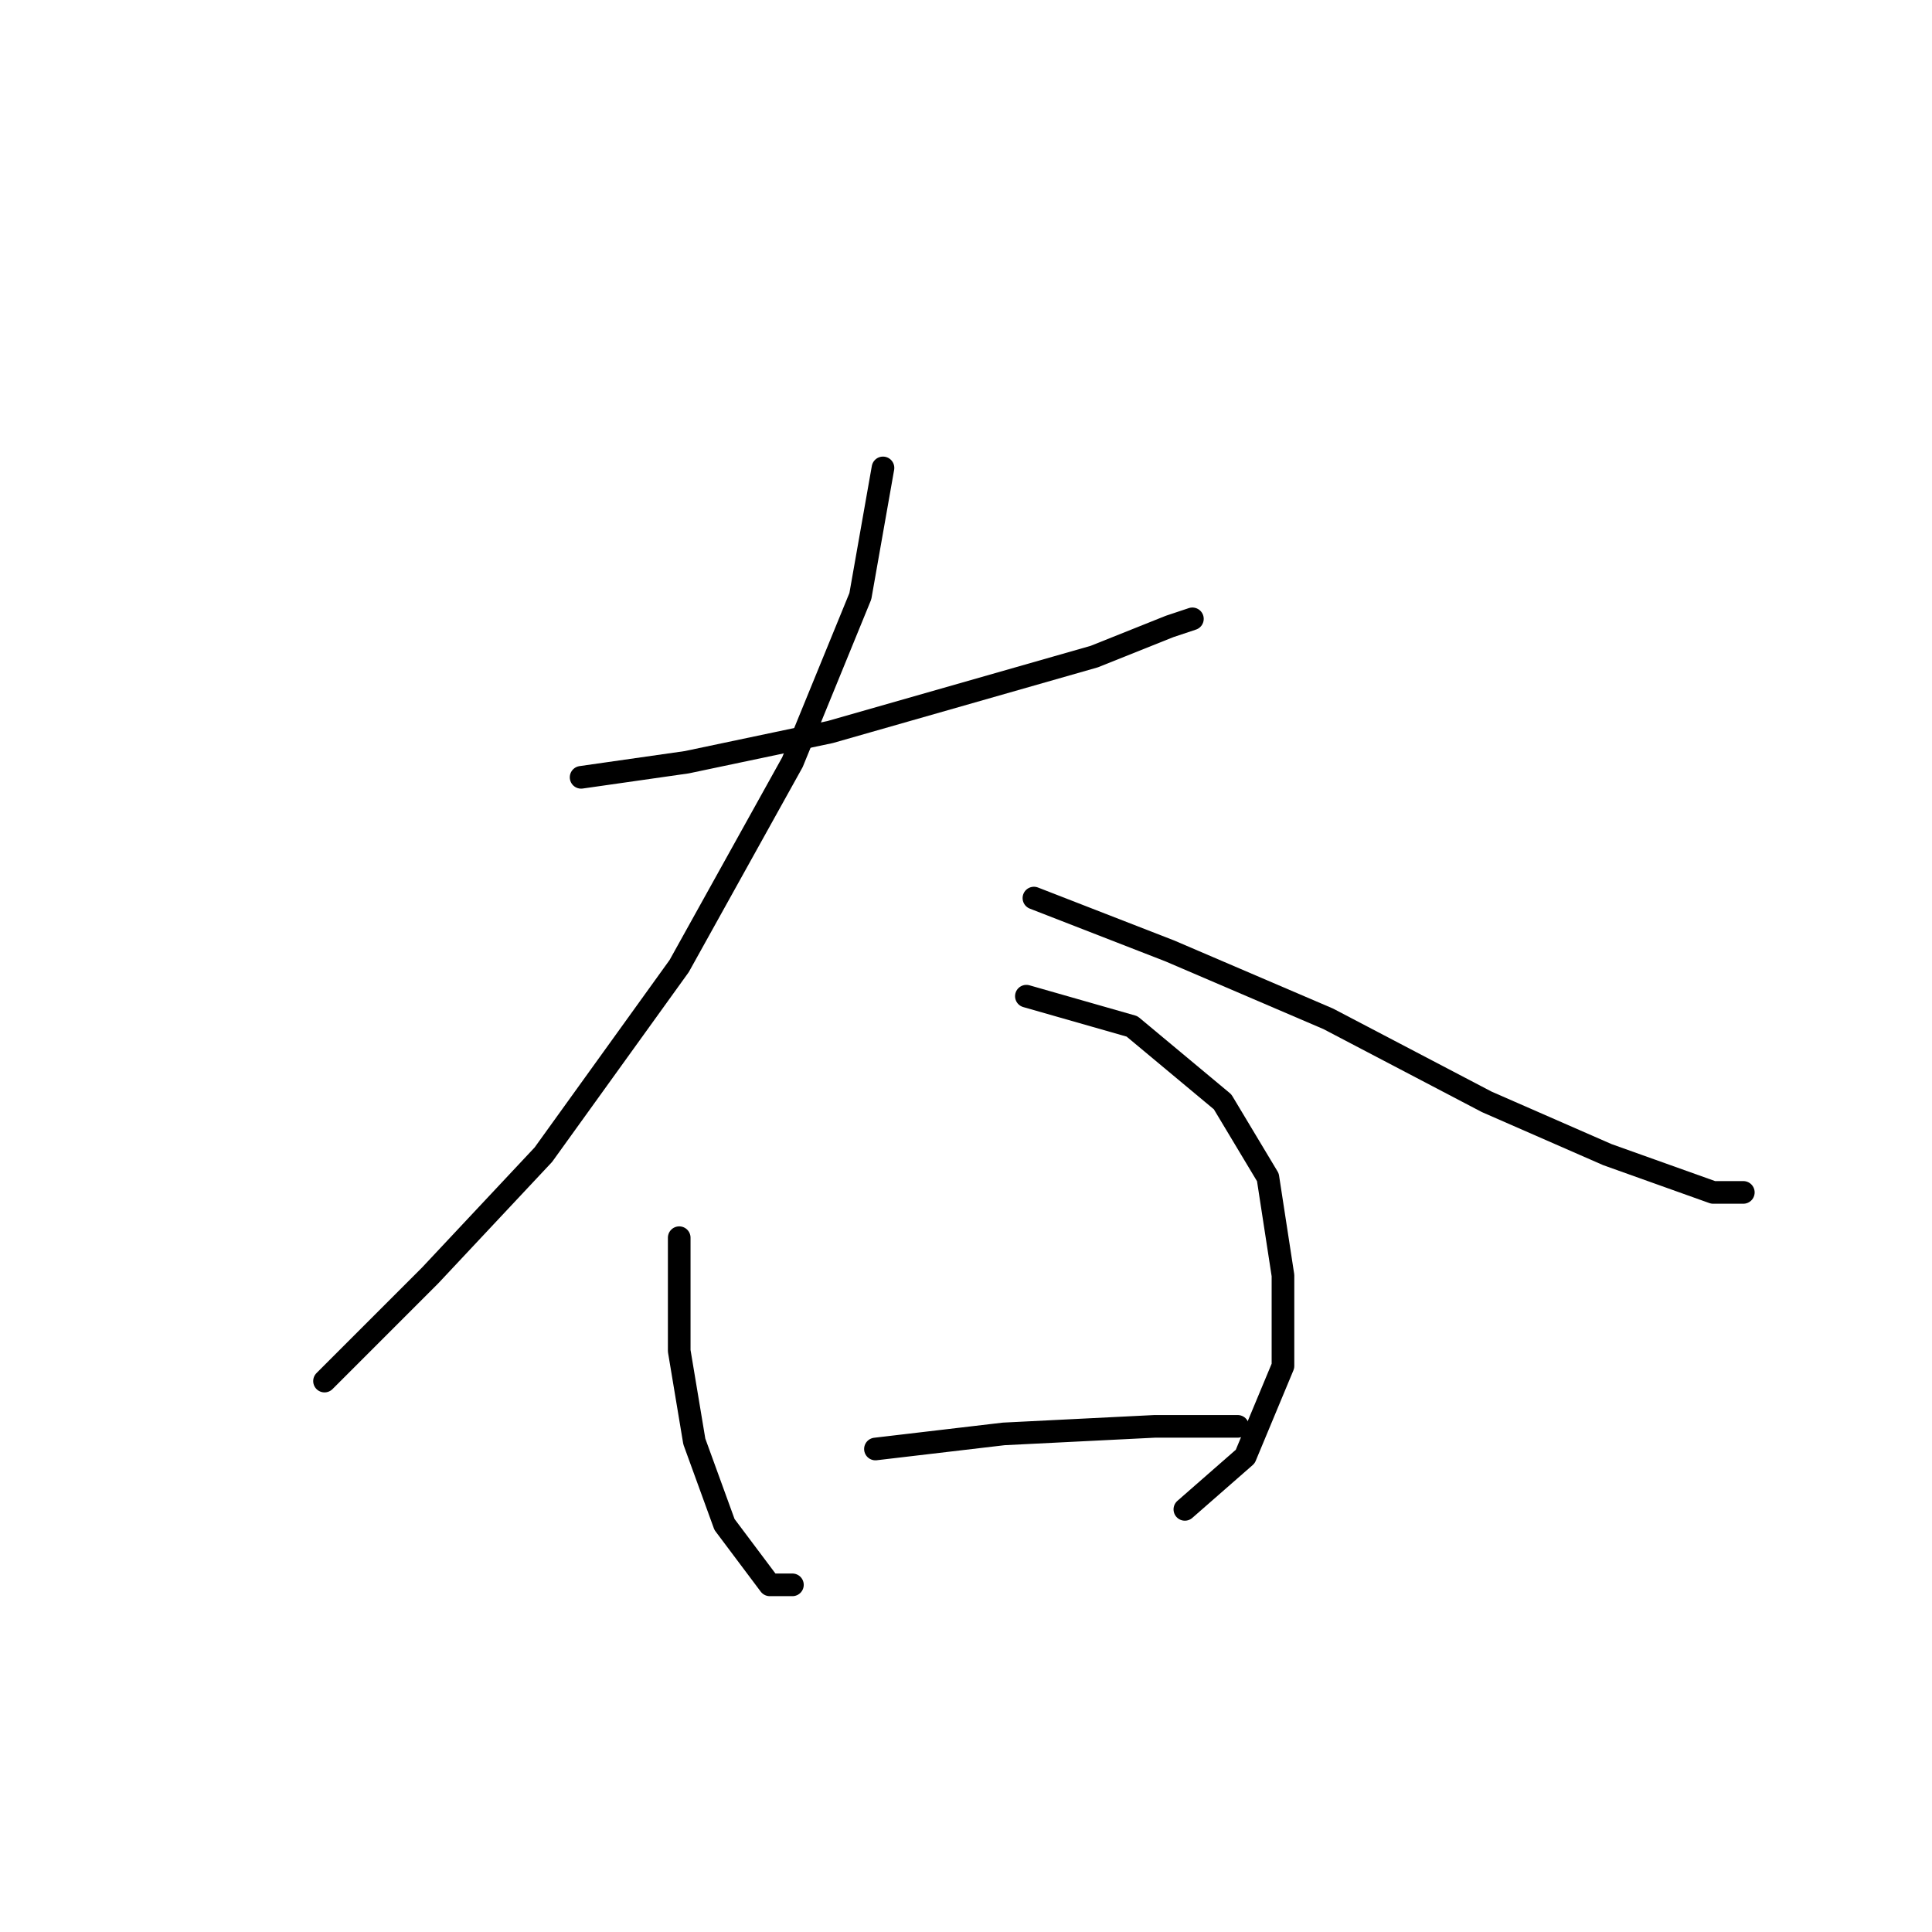<?xml version="1.0" standalone="no"?>
    <svg width="256" height="256" xmlns="http://www.w3.org/2000/svg" version="1.1">
    <polyline stroke="black" stroke-width="3" stroke-linecap="round" fill="transparent" stroke-linejoin="round" points="77 103 91 101 110 97 131 91 145 87 155 83 158 82 158 82 " />
        <polyline stroke="black" stroke-width="3" stroke-linecap="round" fill="transparent" stroke-linejoin="round" points="117 62 114 79 105 101 90 128 72 153 57 169 46 180 43 183 43 183 " />
        <polyline stroke="black" stroke-width="3" stroke-linecap="round" fill="transparent" stroke-linejoin="round" points="137 119 155 126 176 135 197 146 213 153 227 158 231 158 231 158 " />
        <polyline stroke="black" stroke-width="3" stroke-linecap="round" fill="transparent" stroke-linejoin="round" points="90 164 90 179 92 191 96 202 102 210 105 210 105 210 " />
        <polyline stroke="black" stroke-width="3" stroke-linecap="round" fill="transparent" stroke-linejoin="round" points="136 132 150 136 162 146 168 156 170 169 170 181 165 193 157 200 157 200 " />
        <polyline stroke="black" stroke-width="3" stroke-linecap="round" fill="transparent" stroke-linejoin="round" points="116 192 133 190 153 189 164 189 164 189 " />
        </svg>
